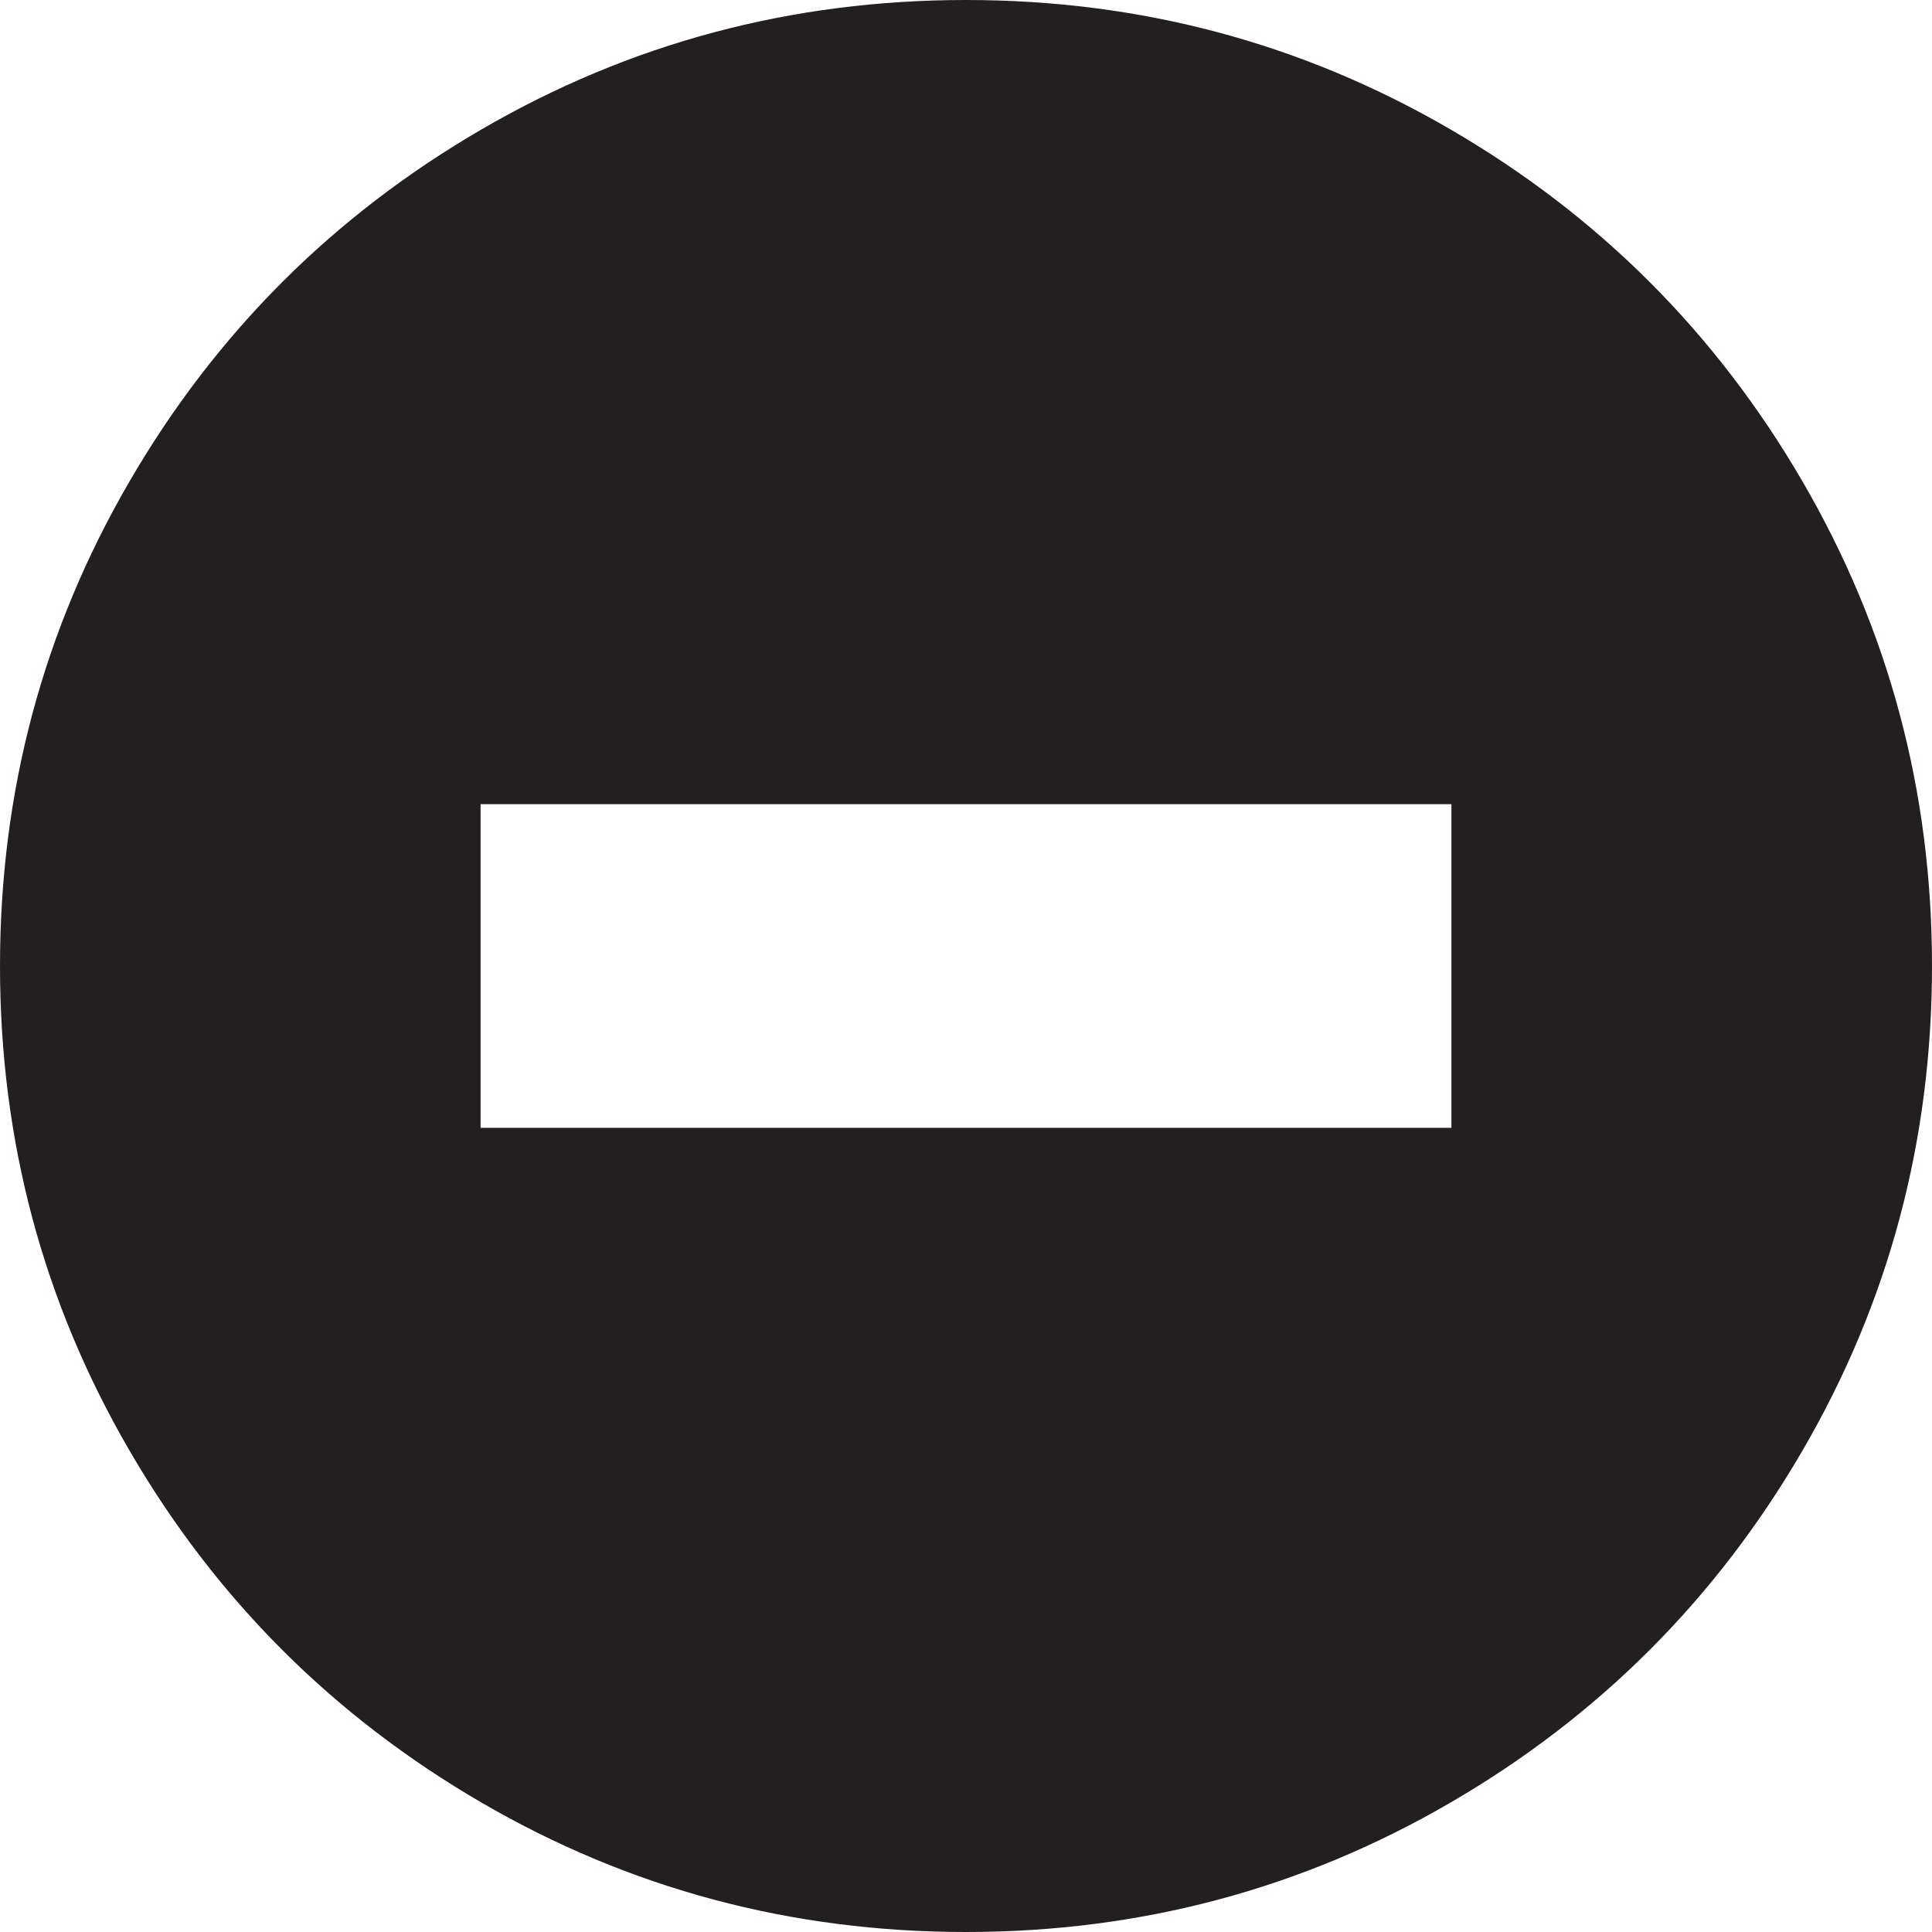 <?xml version="1.0" encoding="UTF-8" standalone="no"?>
<svg width="20px" height="20px" viewBox="0 0 20 20" version="1.1" xmlns="http://www.w3.org/2000/svg" xmlns:xlink="http://www.w3.org/1999/xlink">
    <!-- Generator: Sketch 48.2 (47327) - http://www.bohemiancoding.com/sketch -->
    <title>minus-sign</title>
    <desc>Created with Sketch.</desc>
    <defs></defs>
    <g id="Artboard-2" stroke="none" stroke-width="1" fill="none" fill-rule="evenodd" transform="translate(-482, -338)">
        <g id="minus-sign" transform="translate(481, 336)">
            <rect id="24x24" x="0" y="0" width="24" height="24"></rect>
            <path d="M5.984,3.34 C7.519,2.447 9.191,2 11,2 C12.809,2 14.481,2.447 16.016,3.34 C17.552,4.233 18.766,5.448 19.659,6.983 C20.553,8.519 21,10.191 21,12 C21,13.809 20.553,15.481 19.659,17.017 C18.766,18.552 17.552,19.767 16.016,20.66 C14.481,21.553 12.809,22 11,22 C9.191,22 7.519,21.553 5.984,20.66 C4.448,19.767 3.233,18.552 2.341,17.017 C1.447,15.481 1,13.809 1,12 C1,10.191 1.447,8.519 2.341,6.983 C3.233,5.448 4.448,4.233 5.984,3.34 C5.984,3.34 4.448,4.233 5.984,3.34 L5.984,3.34 L5.984,3.34 Z M5.975,13.675 L16.025,13.675 L16.025,10.325 L5.975,10.325 L5.975,10.325 L5.975,13.675 L5.975,13.675 Z" id="Fill-84" fill="#231F20"></path>
        </g>
    </g>
</svg>